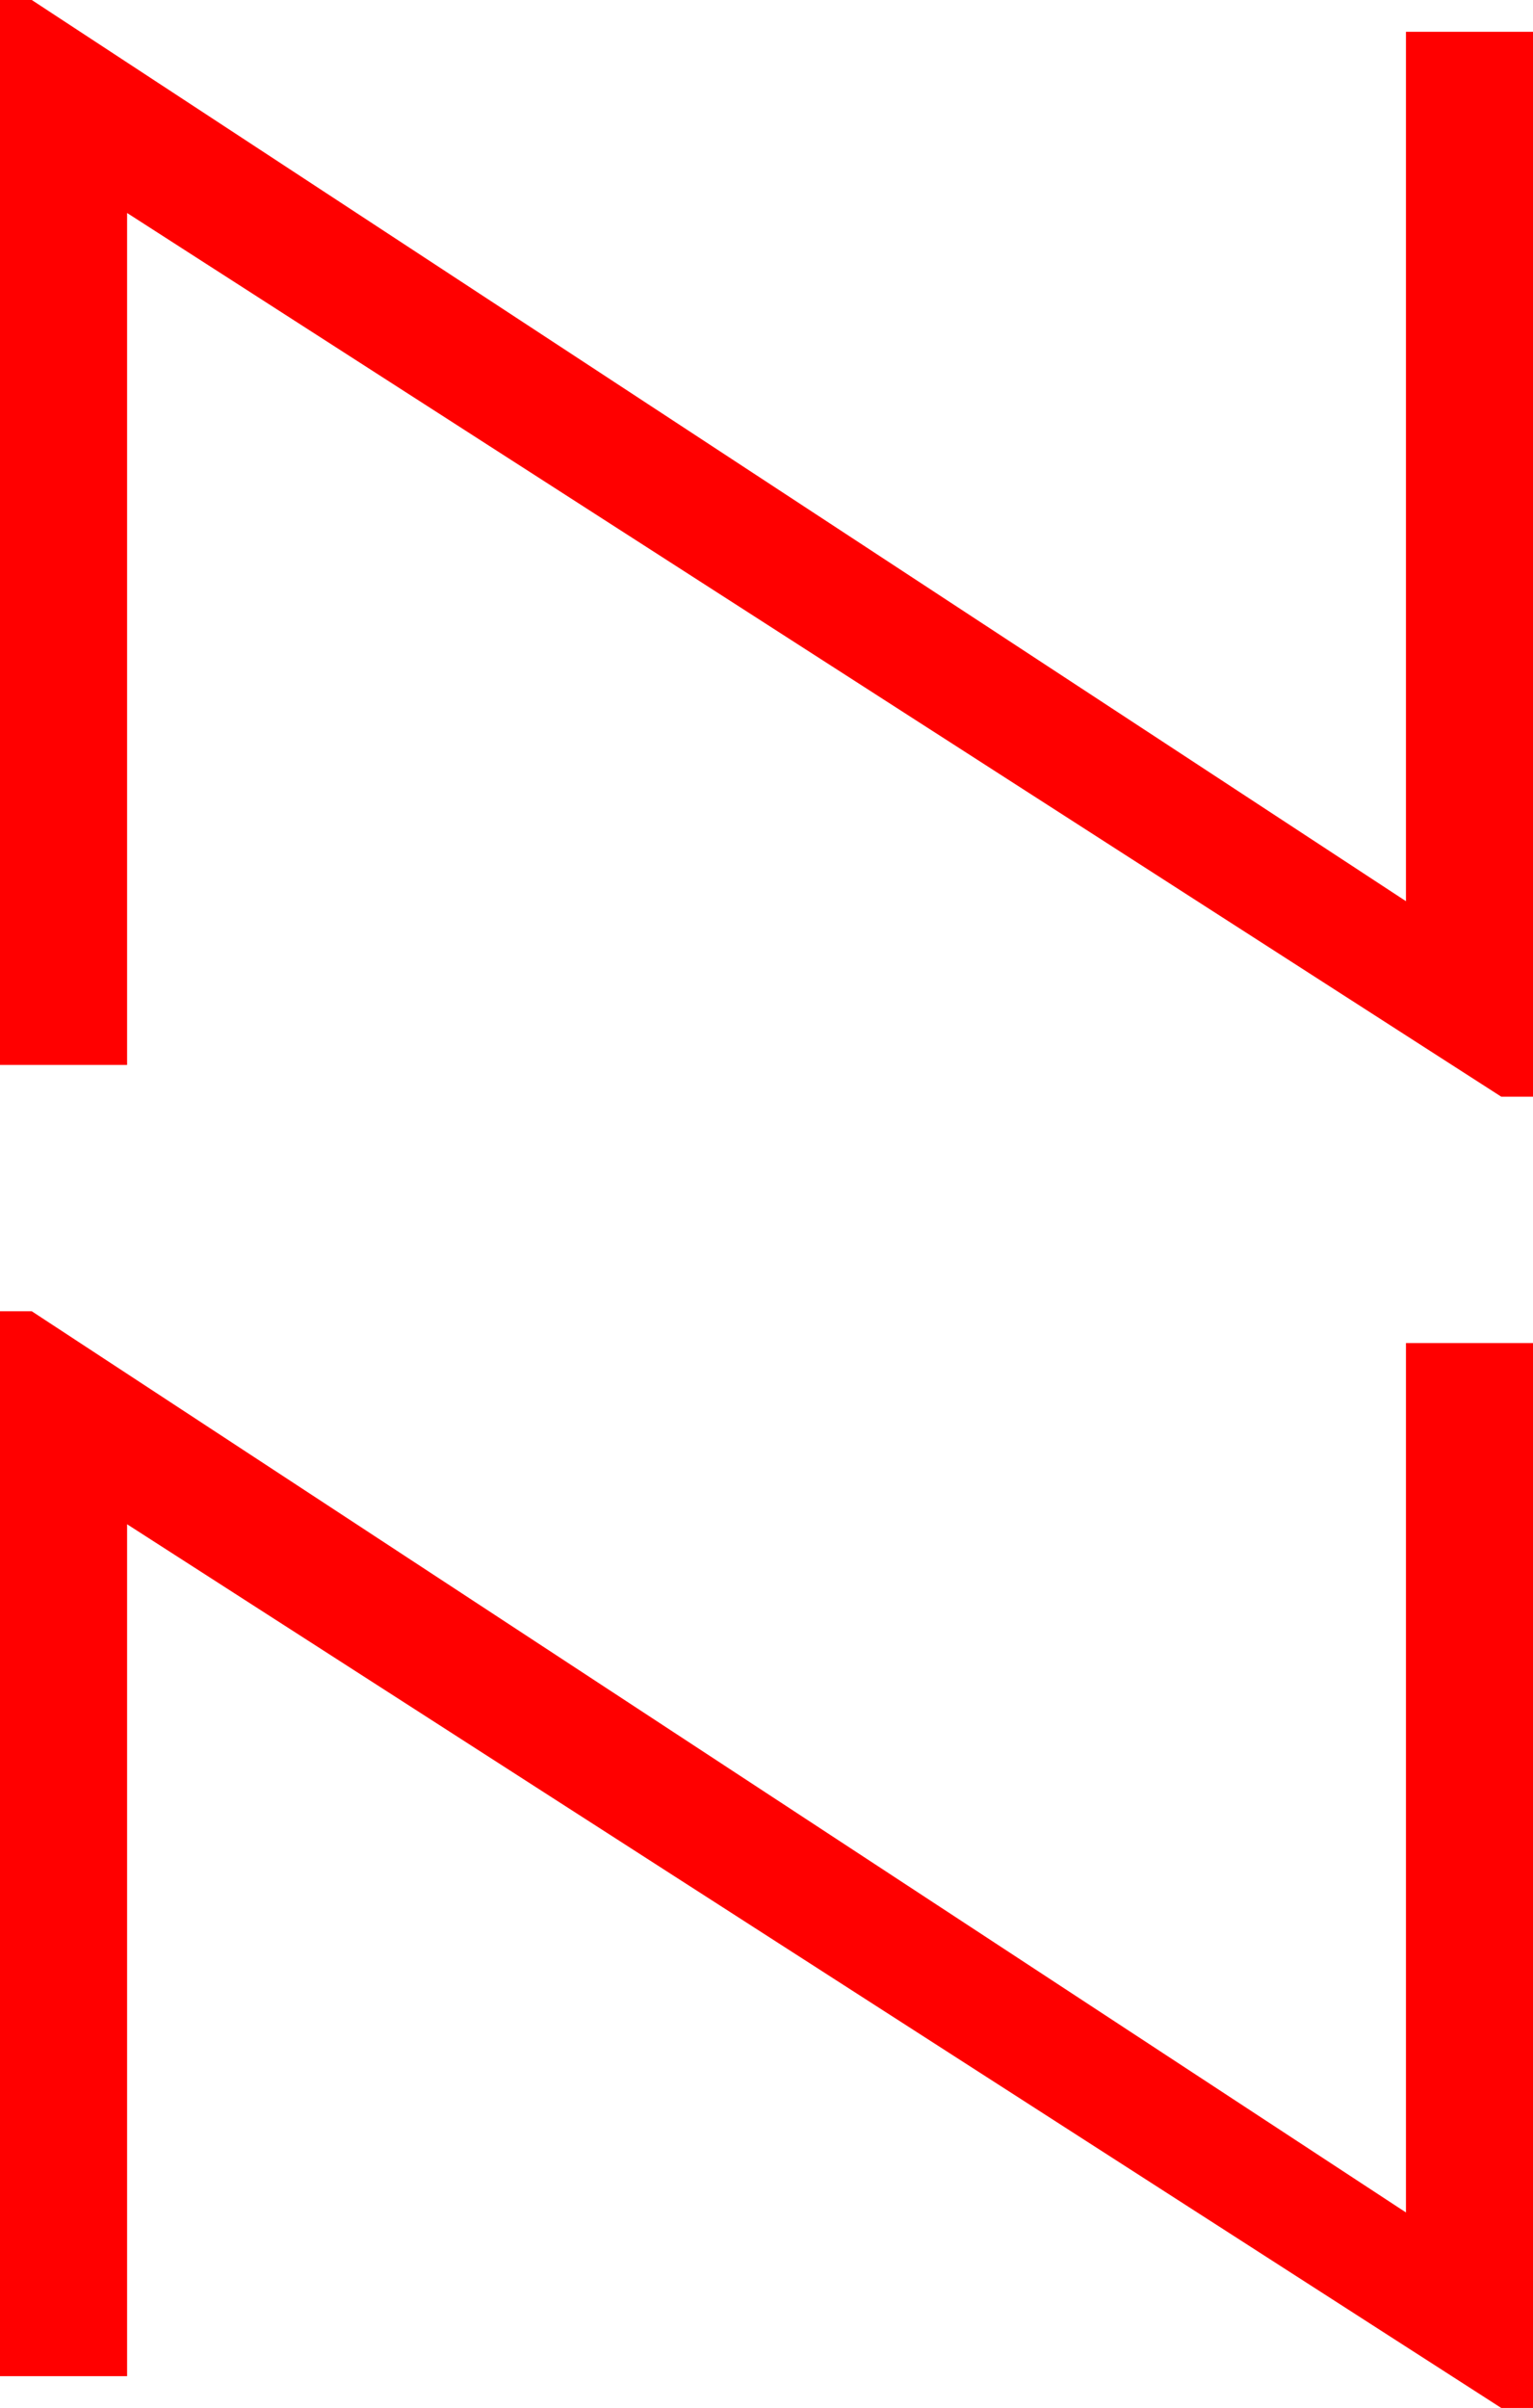 <?xml version="1.0" encoding="utf-8"?>
<!DOCTYPE svg PUBLIC "-//W3C//DTD SVG 1.1//EN" "http://www.w3.org/Graphics/SVG/1.1/DTD/svg11.dtd">
<svg width="28.271" height="44.385" xmlns="http://www.w3.org/2000/svg" xmlns:xlink="http://www.w3.org/1999/xlink" xmlns:xml="http://www.w3.org/XML/1998/namespace" version="1.1">
  <g>
    <g>
      <path style="fill:#FF0000;fill-opacity:1" d="M0,24.17L0.586,24.17 25.928,40.781 25.928,24.756 28.271,24.756 28.271,44.385 27.686,44.385 2.344,28.096 2.344,43.799 0,43.799 0,24.17z M0,0L0.586,0 25.928,16.611 25.928,0.586 28.271,0.586 28.271,20.215 27.686,20.215 2.344,3.926 2.344,19.629 0,19.629 0,0z" />
    </g>
  </g>
</svg>